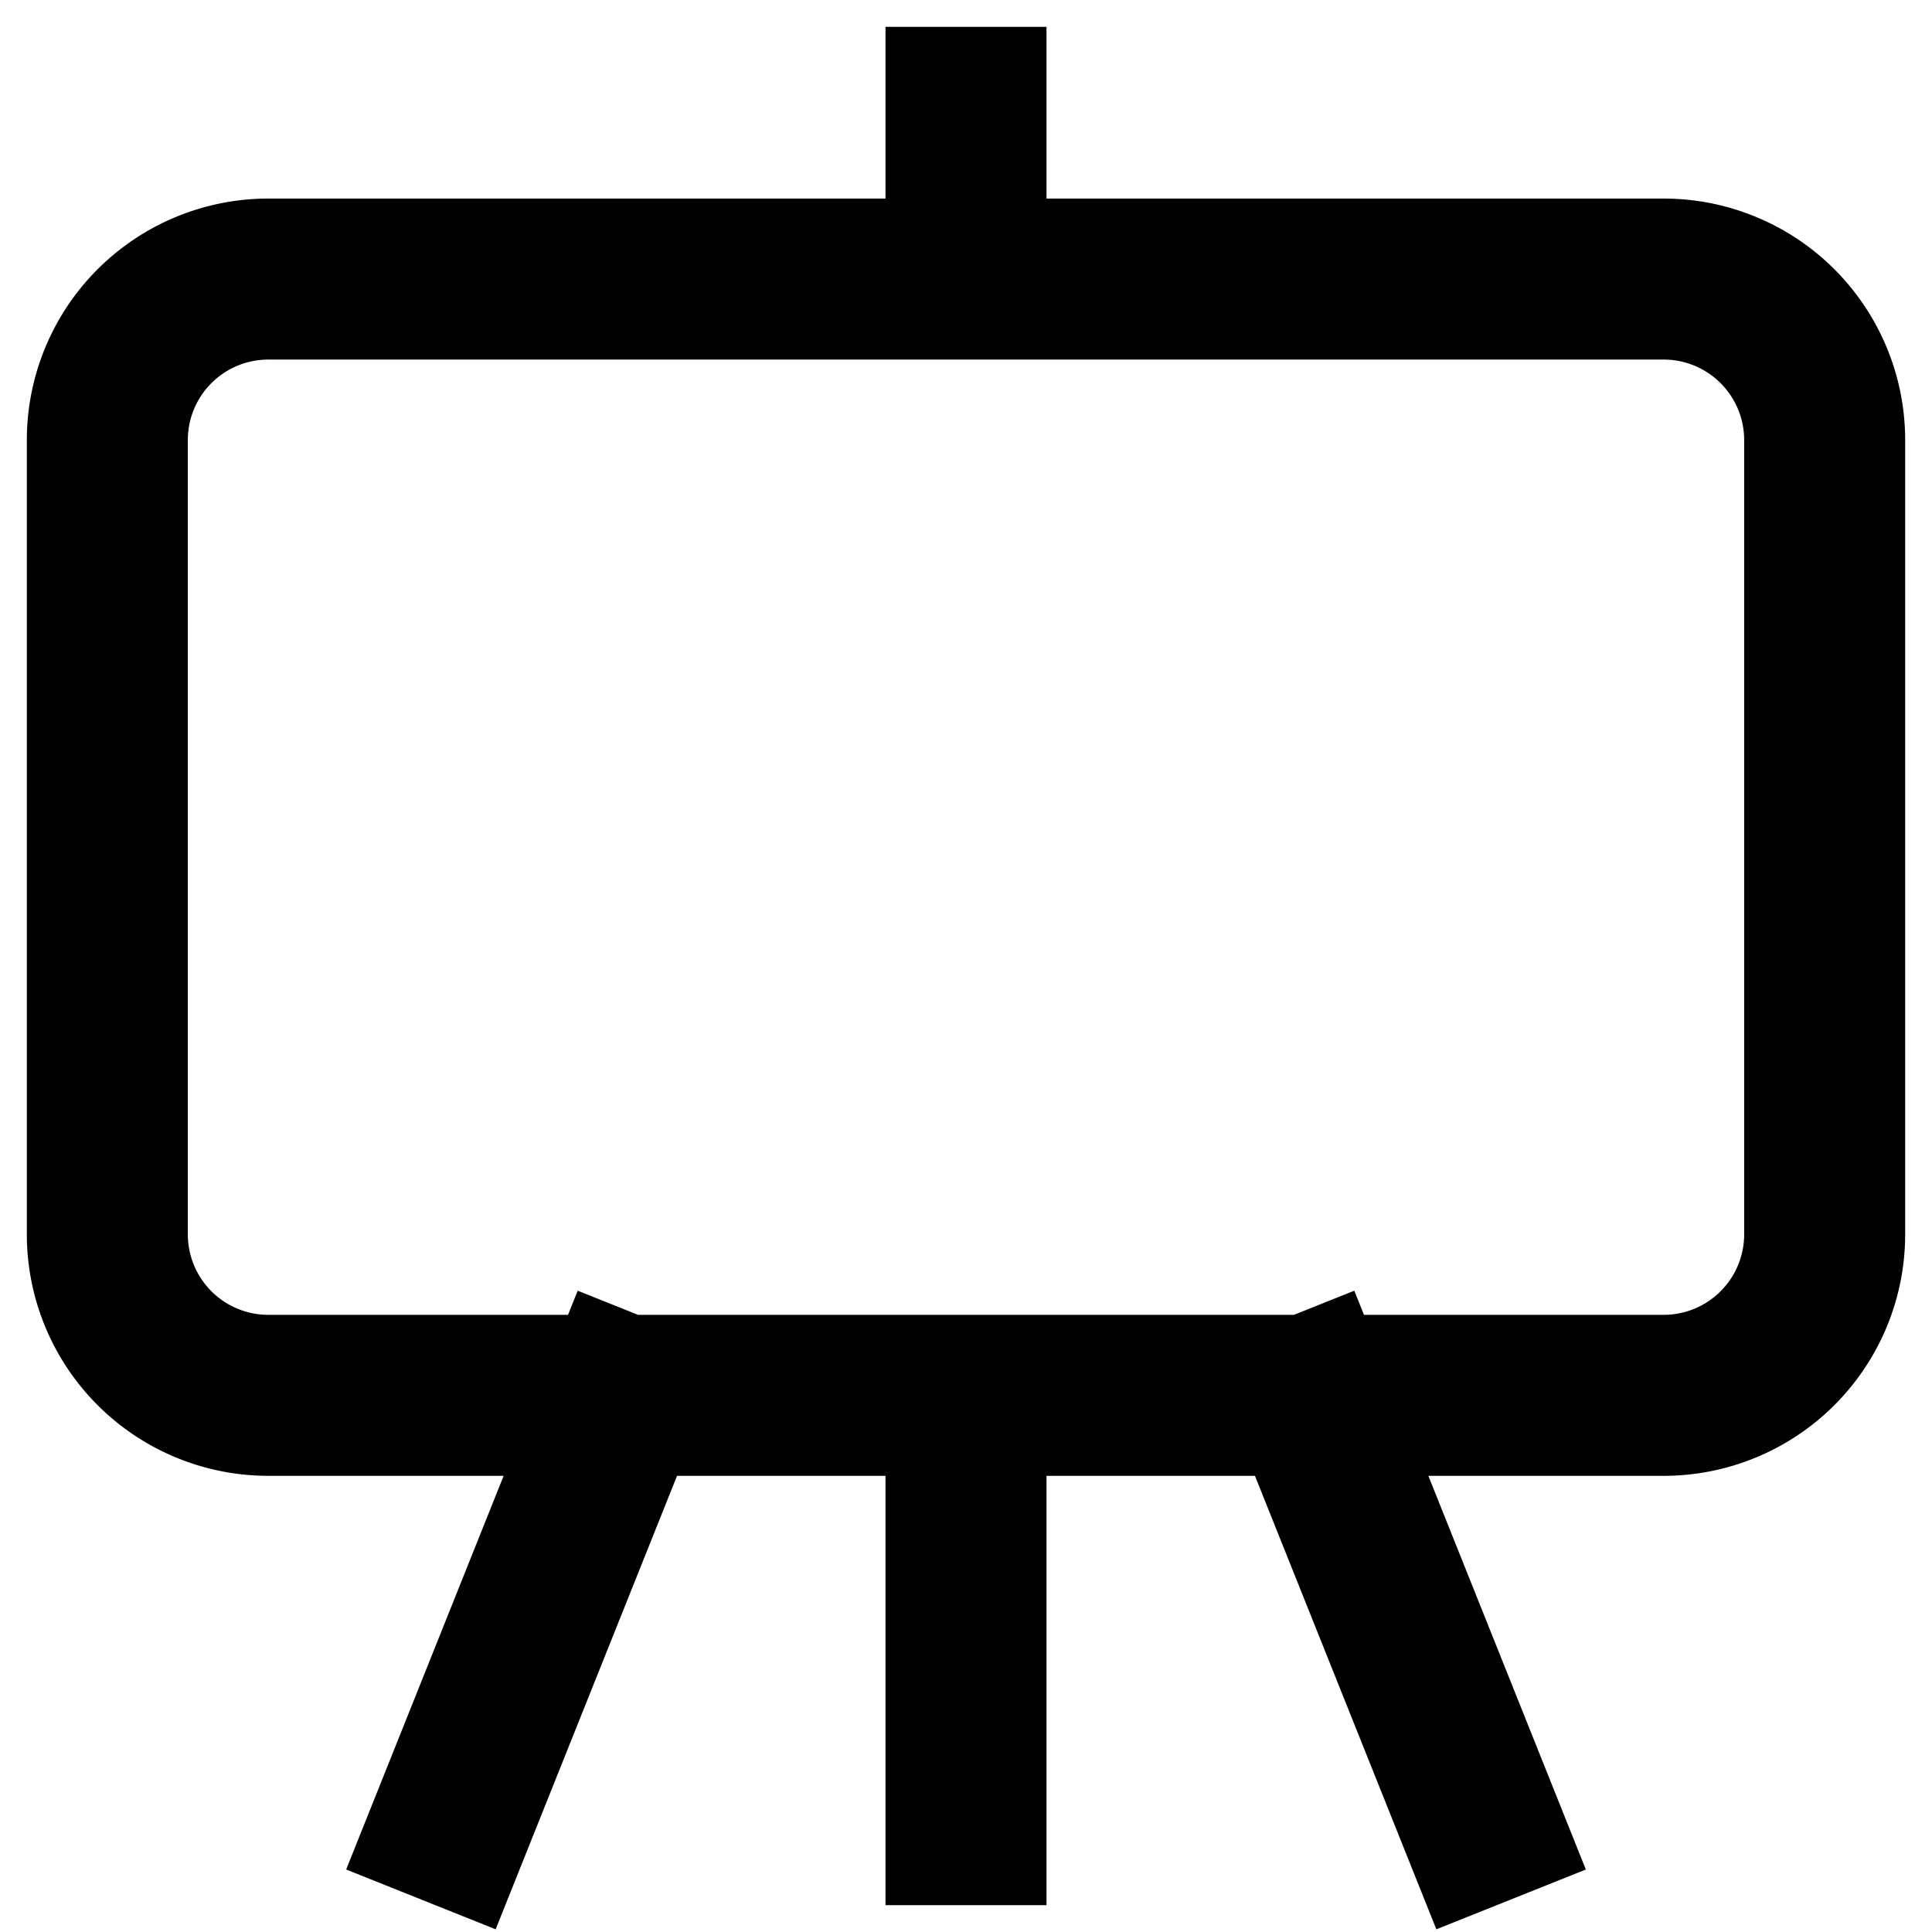 <svg width="36" height="36" viewBox="0 0 36 36" fill="none" xmlns="http://www.w3.org/2000/svg"><path d="M18 5.2H5a3 3 0 00-3 3V23a3 3 0 003 3h6.6M18 5.2h13a3 3 0 013 3V23a3 3 0 01-3 3h-6.6M18 5.2V2m0 24v8m0-8h-6.4m6.4 0h6.4m-12.8 0l-3.2 8m16-8l3.2 8" stroke="#000" stroke-width="3" stroke-linecap="square" stroke-linejoin="round"/></svg>